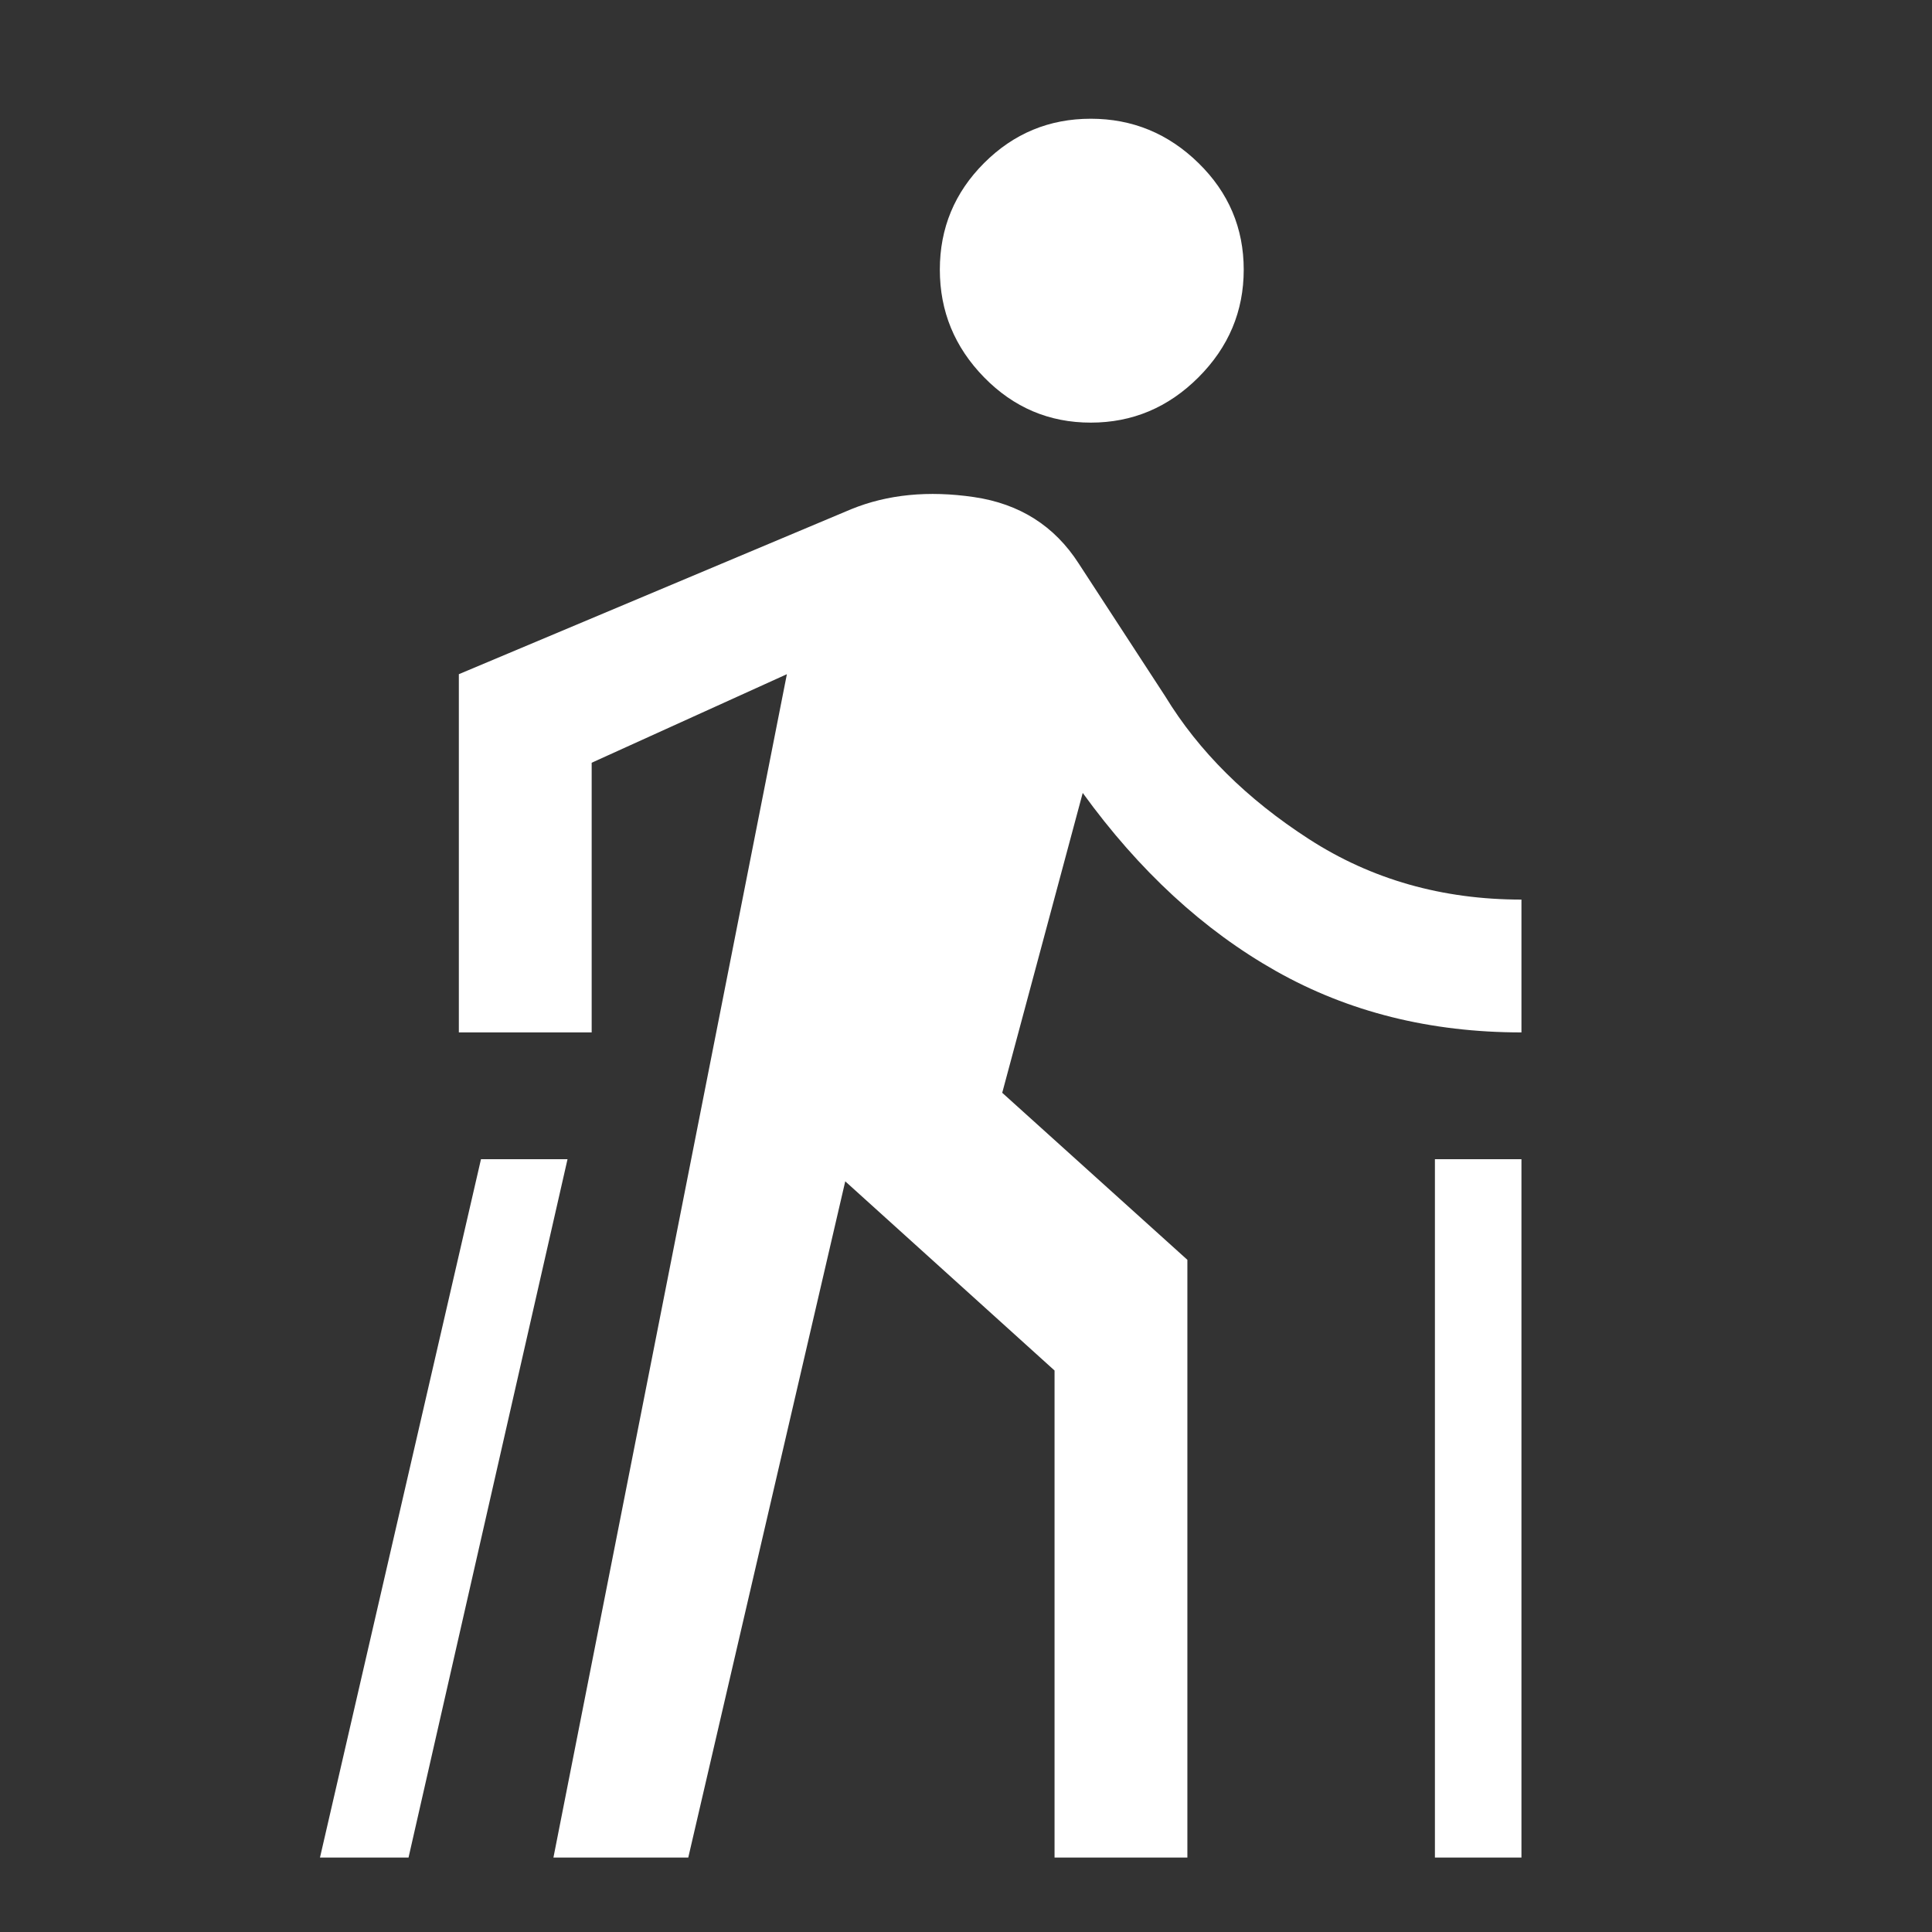 <svg xmlns="http://www.w3.org/2000/svg" height="48" width="48"><rect width="100%" height="100%" fill="#333333" stroke="none"/><path fill="#FFFFFF" d="M35.65 46.15V28.8H37.8V46.15ZM7.95 46.15 11.95 28.8H14.1L10.15 46.15ZM27.1 10.5Q25.55 10.5 24.45 9.375Q23.35 8.25 23.35 6.7Q23.35 5.15 24.45 4.05Q25.55 2.95 27.1 2.95Q28.65 2.95 29.775 4.05Q30.9 5.15 30.9 6.7Q30.9 8.25 29.775 9.375Q28.65 10.5 27.1 10.5ZM13.75 46.15 19.55 16.75 14.7 18.95V25.65H11.4V16.75L21.15 12.65Q22.5 12.1 24.2 12.35Q25.9 12.6 26.8 14L28.95 17.3Q30.2 19.35 32.525 20.85Q34.85 22.35 37.8 22.35V25.65Q34.4 25.65 31.7 24.125Q29 22.6 26.9 19.7L24.9 27.15L29.5 31.3V46.15H26.2V34.05L21 29.35L17.1 46.15Z"/></svg>